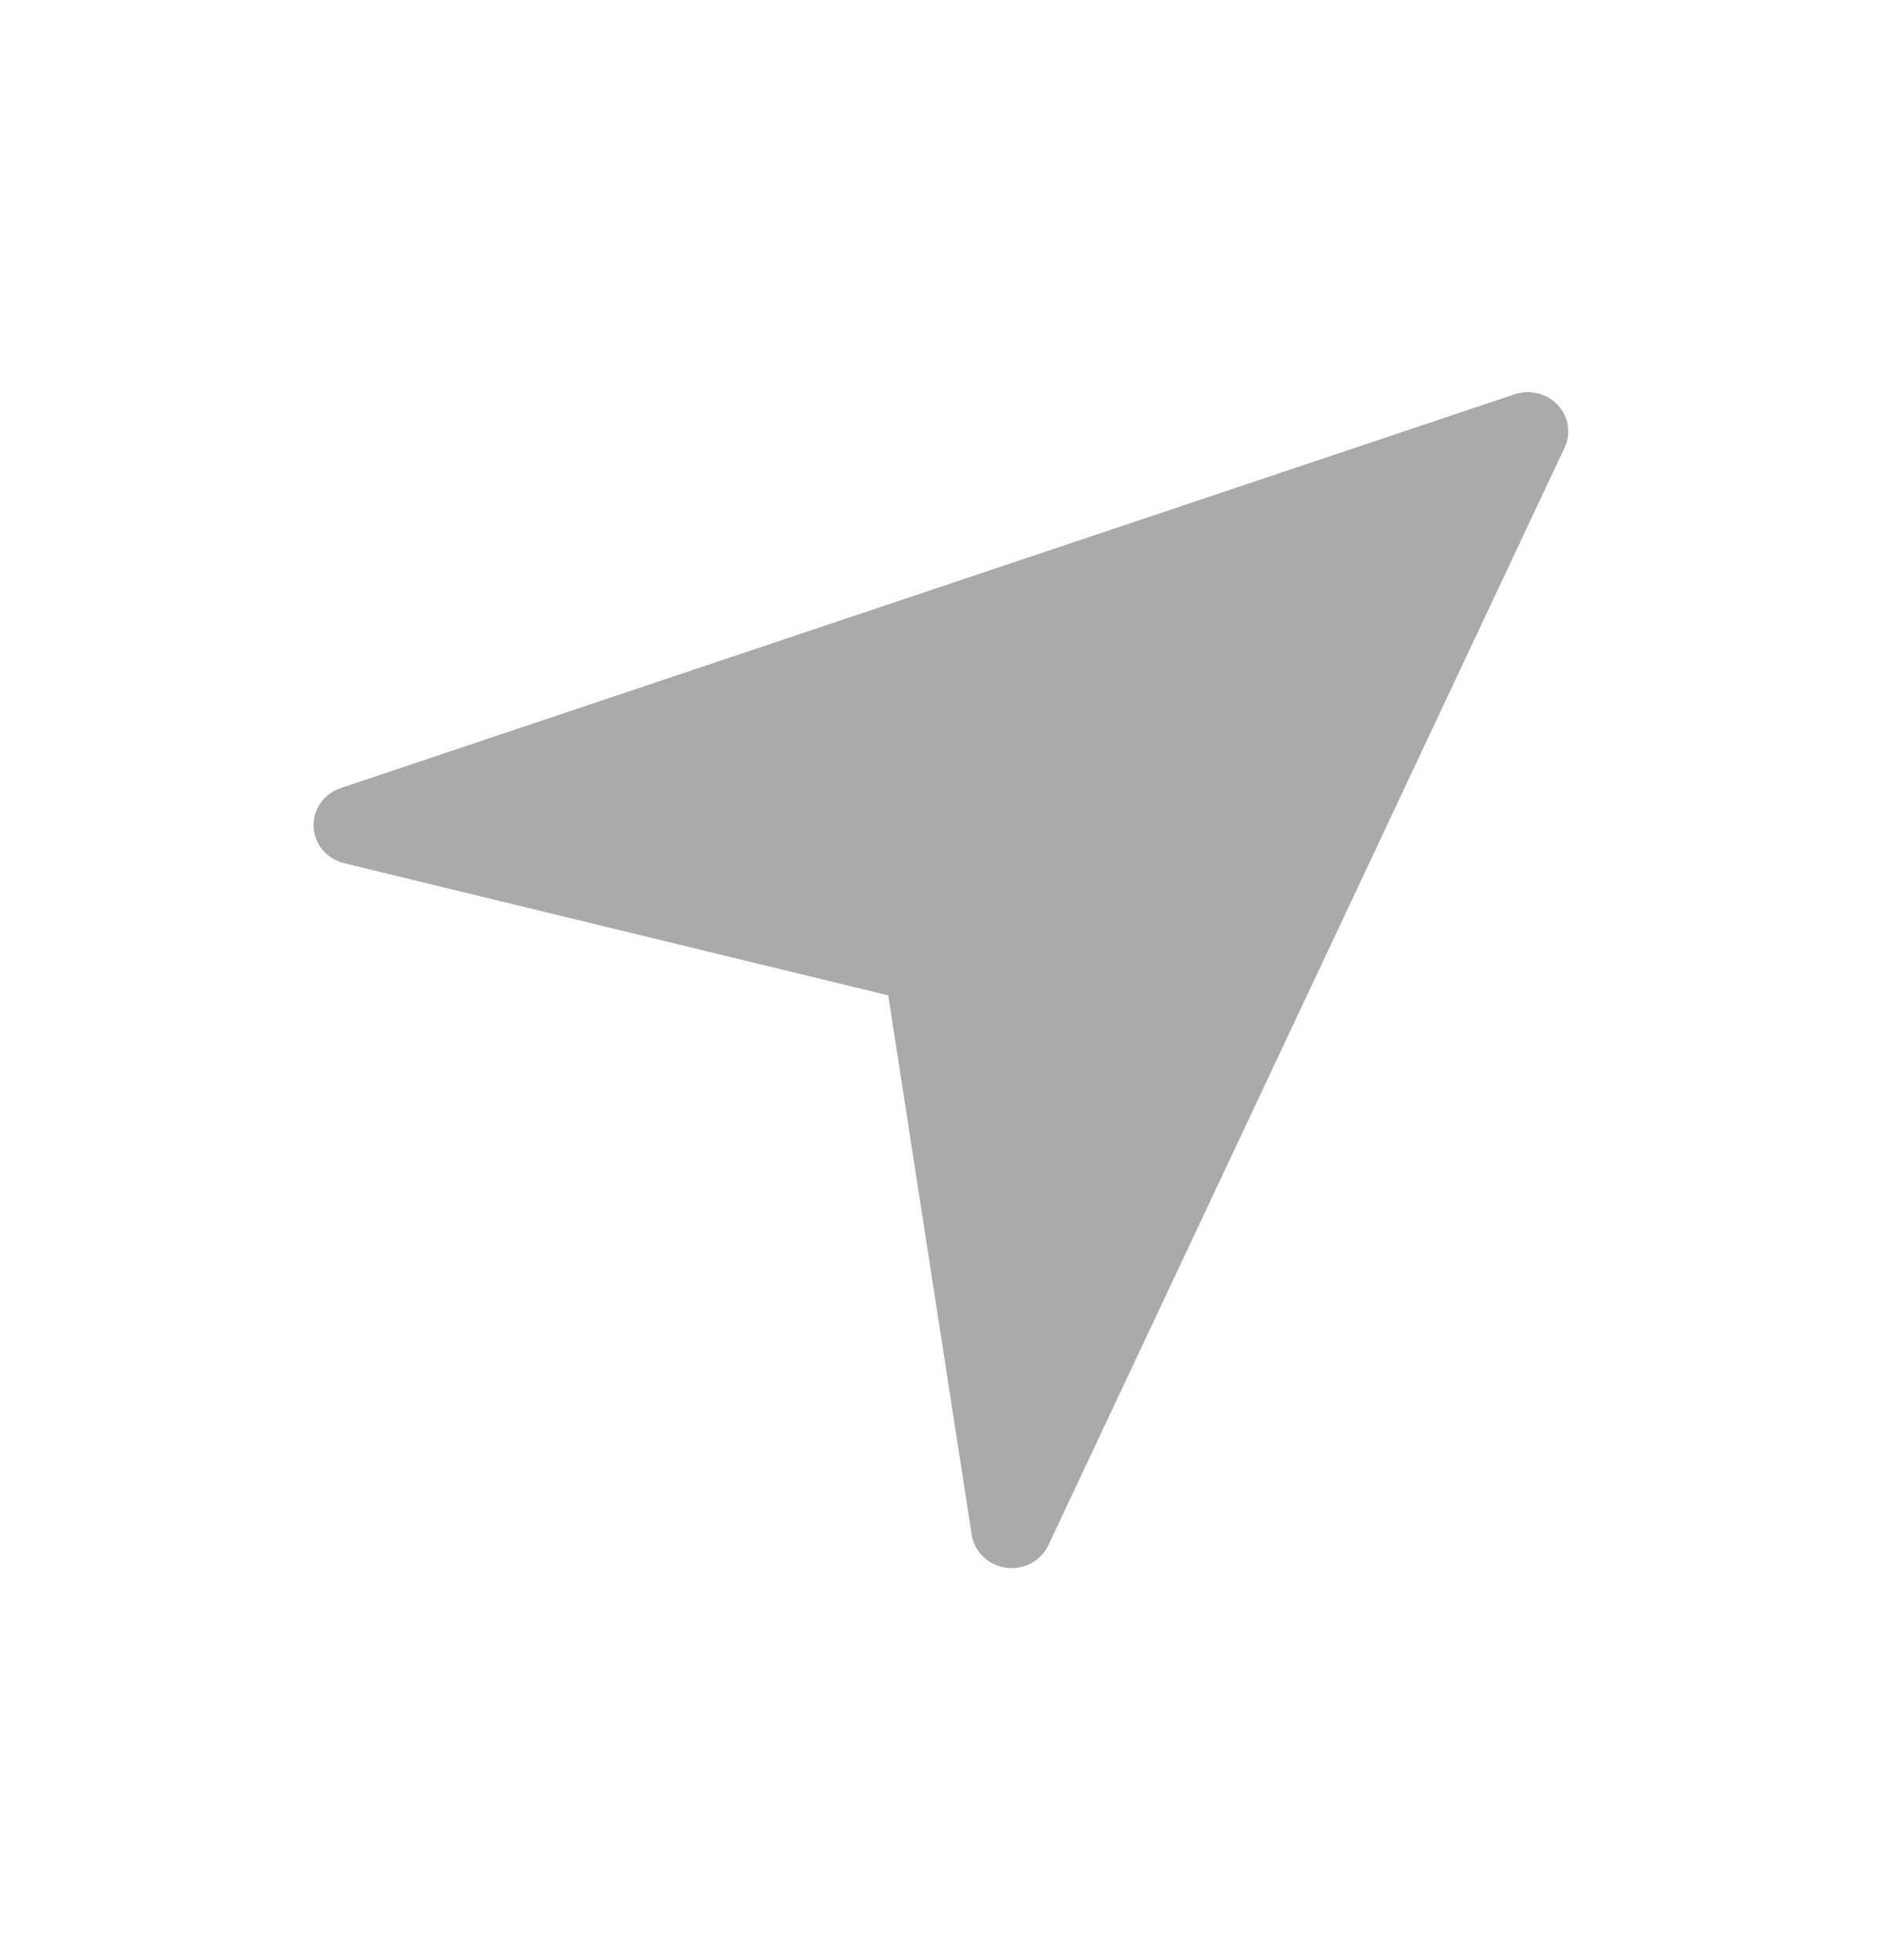 <svg width="24" height="25" viewBox="0 0 24 25" fill="none" xmlns="http://www.w3.org/2000/svg">
    <path d="m19.447 5-.011.005a.542.542 0 0 0-.103.018l-.015.004a.56.56 0 0 0-.03.011L4.343 10.052a.509.509 0 0 0-.307.285.487.487 0 0 0 .018.412.513.513 0 0 0 .331.26l6.942 1.686 1.064 6.875a.5.5 0 0 0 .232.351c.127.079.282.1.426.058a.51.51 0 0 0 .323-.276l6.58-13.993v-.004a.496.496 0 0 0 .03-.074V5.63a.488.488 0 0 0 .015-.078v-.004a.477.477 0 0 0 0-.077v-.004a.485.485 0 0 0-.011-.078v-.003a.539.539 0 0 0-.065-.148l-.007-.011a.507.507 0 0 0-.042-.052.514.514 0 0 0-.06-.059.517.517 0 0 0-.114-.07h-.005a.442.442 0 0 0-.156-.04h-.007A.536.536 0 0 0 19.447 5z" fill="#AAA"/>
</svg>
